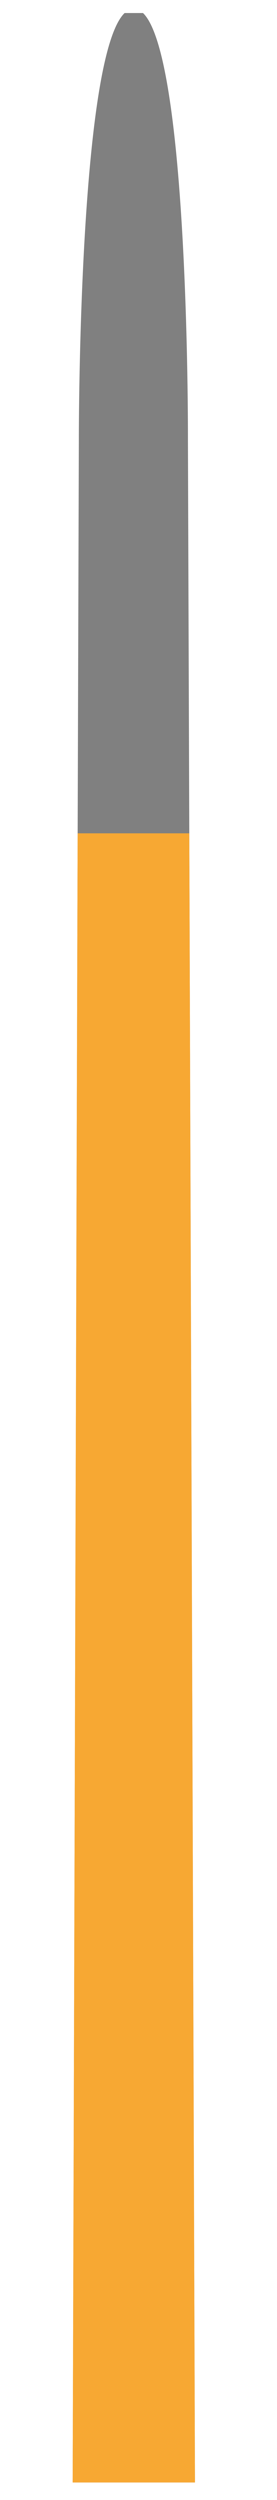 <svg xmlns="http://www.w3.org/2000/svg" xmlns:xlink="http://www.w3.org/1999/xlink" viewBox="0 0 13 117"><defs><style>.cls-1{fill:none;}.cls-2{clip-path:url(#clip-path);}.cls-3{fill:gray;}.cls-4{clip-path:url(#clip-path-2);}.cls-5{fill:#f7a833;}</style><clipPath id="clip-path"><rect id="SVGID" class="cls-1" x="0.43" y="0.61" width="12.14" height="115.77"/></clipPath><clipPath id="clip-path-2"><path class="cls-1" d="M3.41,116.18H9.15L8.82,20.56S8.89.41,6.28.41,3.7,20.56,3.7,20.56Z"/></clipPath></defs><g id="_4_6" data-name="4/6"><g class="cls-2"><path class="cls-3" d="M3.41,116.18H9.15L8.82,20.56S8.89.41,6.28.41,3.7,20.56,3.7,20.56Z"/></g><g class="cls-4"><rect class="cls-5" x="-3.44" y="39" width="18.82" height="78"/></g></g></svg>